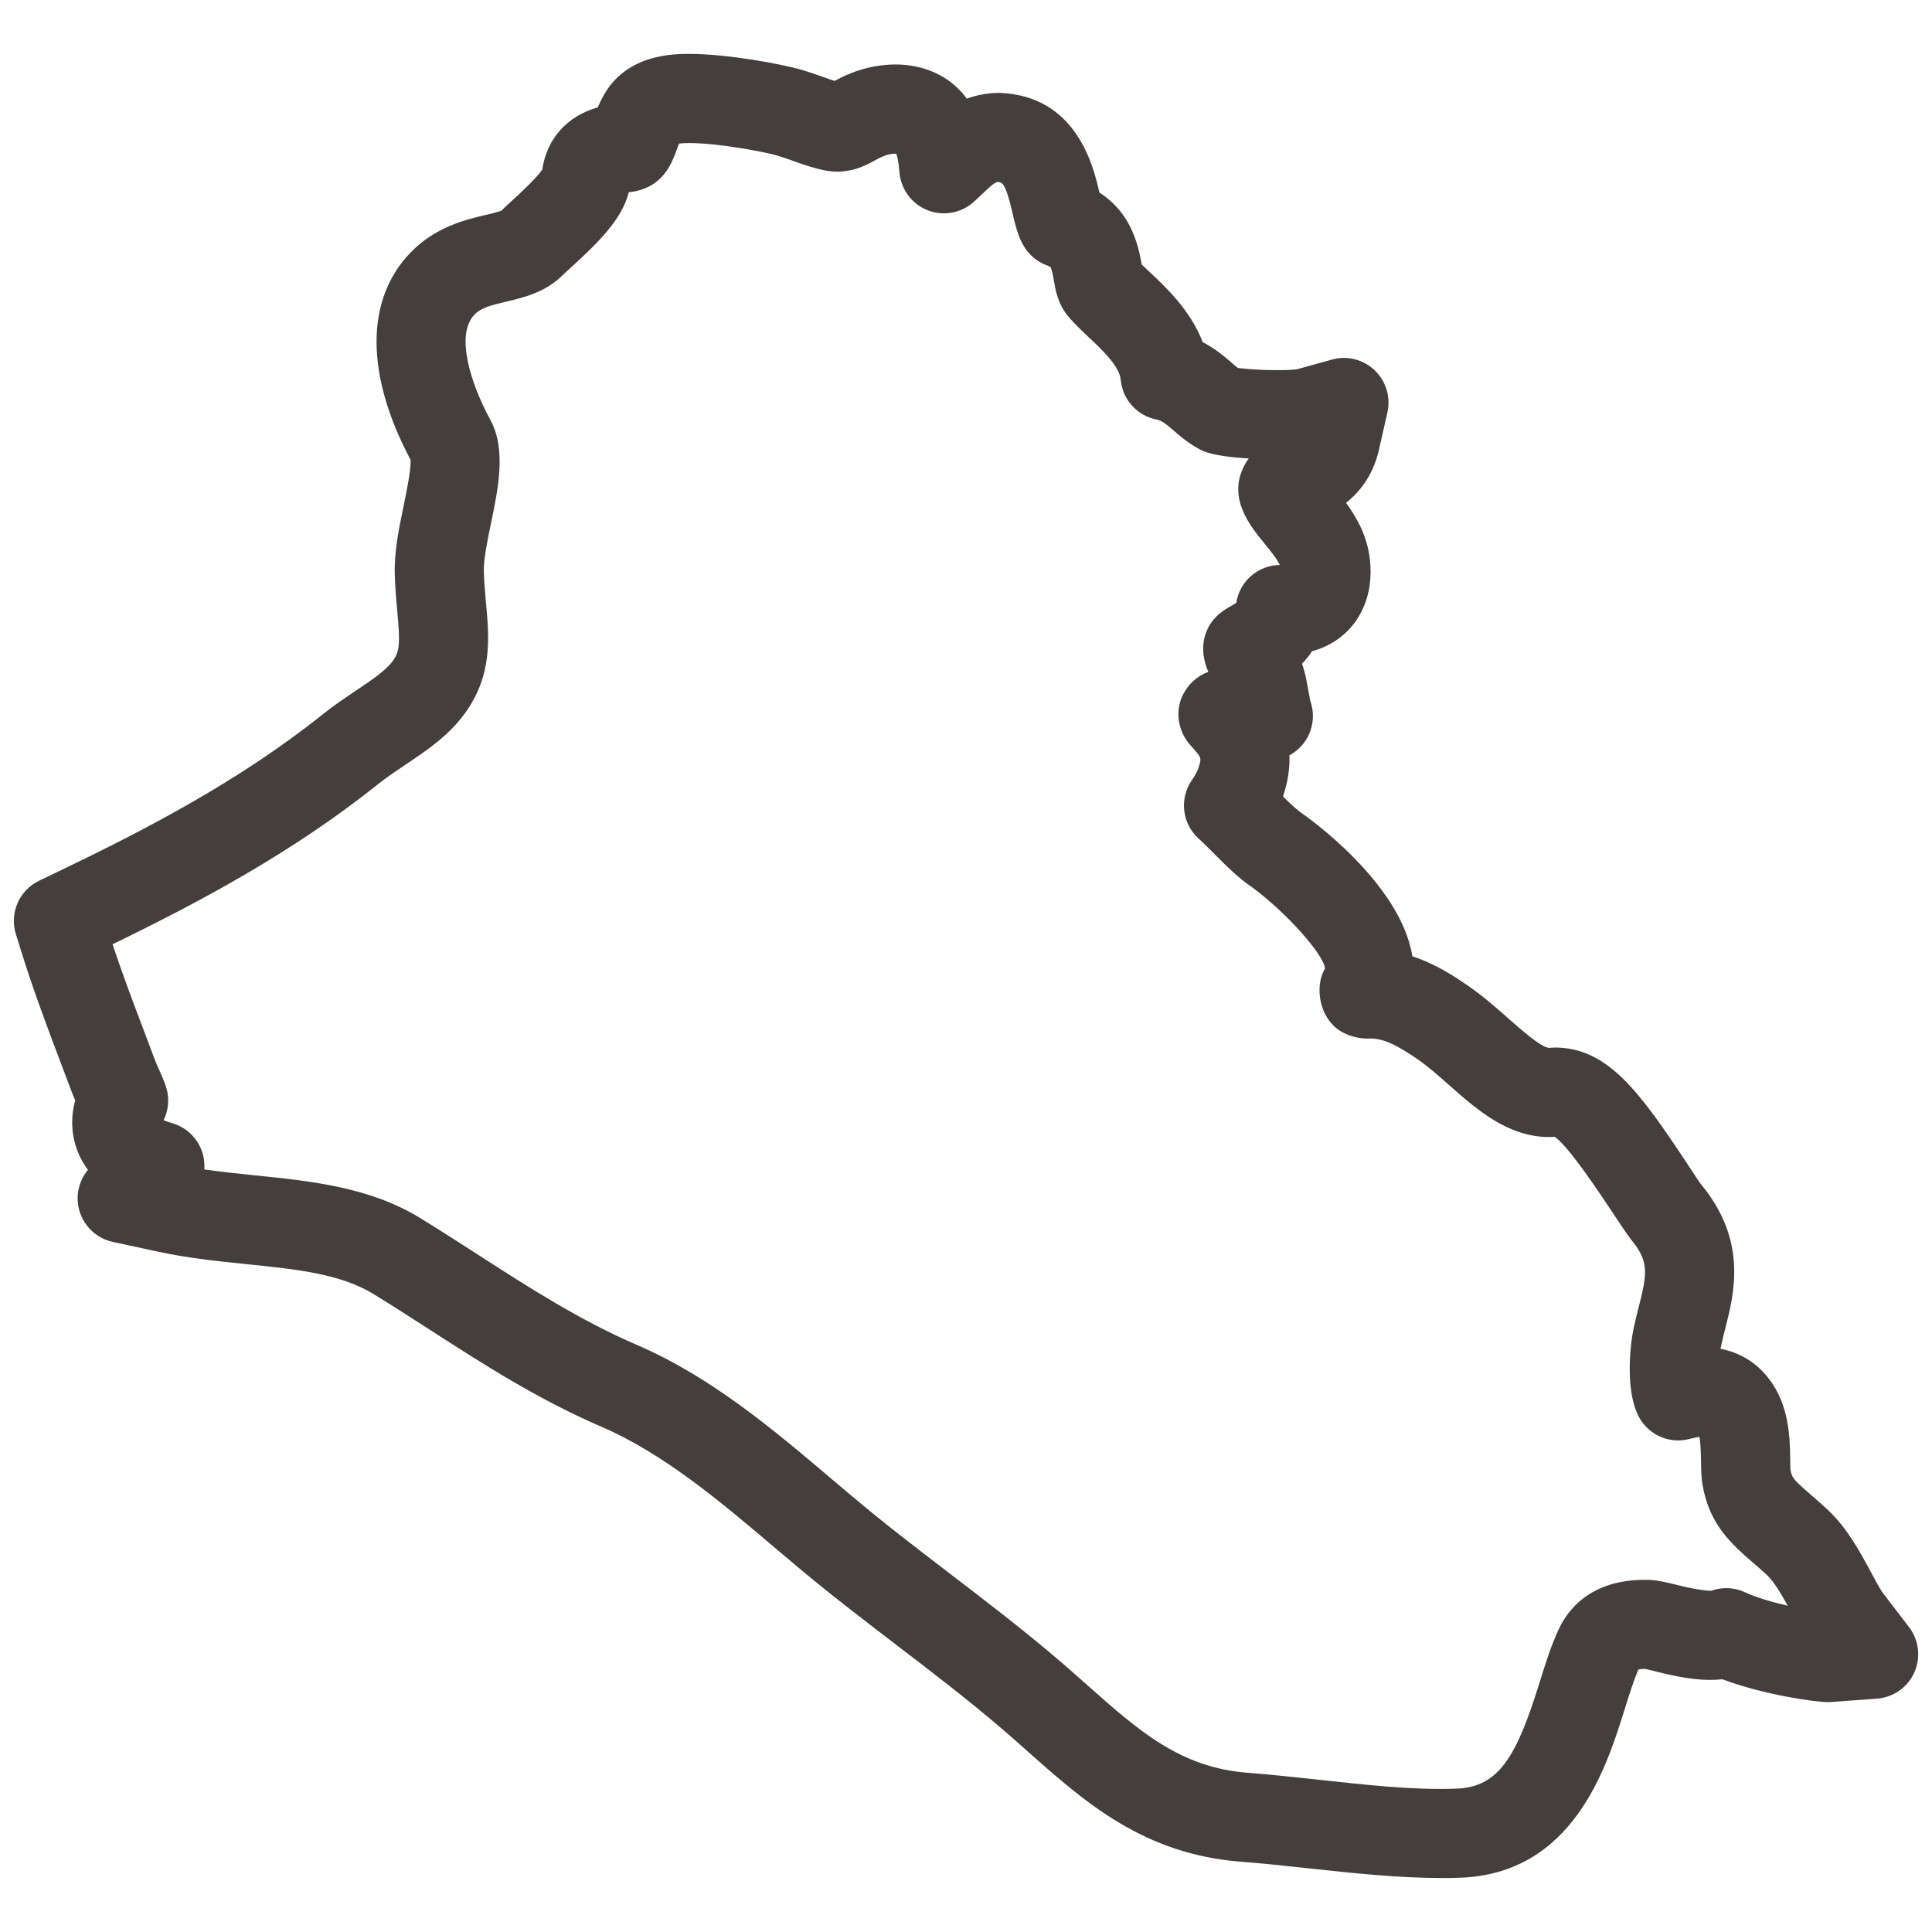 <?xml version="1.0" encoding="UTF-8"?>
<svg width="512pt" height="512pt" version="1.1" viewBox="0 0 512 512" xmlns="http://www.w3.org/2000/svg">
 <path d="m505.91 431.2-6.883-8.988c-0.758-0.992-2.168-3.641-3.324-5.789-2.875-5.324-6.129-11.367-11.207-16.195-1.379-1.285-2.75-2.481-4.562-4.066-4.766-4.121-5.098-4.633-5.441-6.672-0.062-0.582-0.047-1.27-0.062-2.672-0.094-5.812-0.227-14.605-5.844-21.668-3.168-4.082-7.555-6.727-12.625-7.711 0.023-0.156 0.055-0.309 0.086-0.465 0.379-1.805 0.805-3.473 1.23-5.152 2.316-9.137 5.797-22.953-6.293-37.723-0.742-0.914-1.922-2.773-3.828-5.664-12.66-19.109-21.102-30.832-35.156-30.832h-0.031l-1.418 0.094c-1.984 0-7.461-4.82-11.098-8.043-2.922-2.574-6.555-5.789-10.477-8.469-3.223-2.207-8.27-5.656-14.691-7.758-3.113-19.762-28.703-37.504-28.98-37.691-1.613-1.086-3.41-2.789-5.293-4.664 0.109-0.324 0.203-0.645 0.309-0.977 1.125-3.672 1.496-6.973 1.387-9.934 3.711-1.992 6.223-5.906 6.223-10.414 0-1.418-0.246-2.773-0.699-4.023l-1.016-5.465c-0.301-1.598-0.719-3.055-1.164-4.379 0.93-0.953 1.836-2.047 2.656-3.301 4.773-1.277 7.973-3.773 10.004-6.004 2.914-3.223 6.215-8.941 5.371-17.902-0.629-6.41-3.457-11.422-6.379-15.406 3.625-2.883 7.144-7.238 8.695-13.918l2.277-10.059c0.914-4.047-0.363-8.285-3.371-11.16-3.008-2.875-7.309-3.953-11.305-2.836l-9.406 2.598c-0.574 0.062-2.184 0.203-5.16 0.203-4.758 0-8.484-0.332-10.398-0.582-0.457-0.355-0.969-0.805-1.605-1.363-1.781-1.535-4.285-3.703-7.703-5.481-3.223-8.406-9.703-14.484-13.957-18.488-0.781-0.727-1.543-1.418-2.215-2.086-0.426-2.402-1.07-6.012-3.008-9.91-2.262-4.578-5.488-7.414-8.207-9.184-0.023-0.094-0.047-0.188-0.062-0.285-1.449-6.269-5.836-25.355-26.371-26.098-3.246 0-6.137 0.598-8.695 1.52-5.797-7.902-14.422-9.051-18.914-9.051-1.645 0-3.488 0.148-5.531 0.512-4.719 0.852-8.254 2.59-10.609 3.852-0.984-0.316-1.992-0.684-3.047-1.062-2.117-0.75-4.238-1.488-6.348-2.07-4.223-1.188-18.582-4.031-29.09-4.031-4.031 0-16.305 0-22.473 10.602-0.727 1.254-1.316 2.457-1.797 3.566-8.098 2.309-13.5 8.285-14.699 16.488-1.531 2.32-6.449 6.809-8.148 8.363-1.141 1.039-2.207 2.016-2.582 2.473-0.621 0.324-2.68 0.812-4.184 1.164-5.348 1.262-13.438 3.168-20.07 10.066-11.941 12.414-11.895 32.359 0.078 54.832 0.164 2.598-1.172 9.051-1.844 12.273-1.223 5.883-2.488 11.965-2.34 17.914 0.07 3.332 0.355 6.555 0.645 9.703 0.781 8.523 0.766 10.785-1.188 13.461-1.844 2.535-5.688 5.113-9.75 7.836-3.008 2.016-6.004 4.039-8.773 6.262-22.156 17.715-46.922 30.562-70.371 41.805l-4.797 2.301c-5.293 2.535-7.918 8.57-6.168 14.18l1.582 5.074c3.144 10.082 6.852 19.875 10.508 29.555l2.559 6.766c0.332 0.898 0.684 1.758 1.07 2.633-1.758 6.309-0.613 13.051 3.293 18.305 0.023 0.039 0.055 0.078 0.078 0.117-2.387 2.875-3.301 6.75-2.363 10.445 1.102 4.356 4.578 7.711 8.965 8.656l12.129 2.613c7.828 1.695 15.934 2.519 23.176 3.262 13.438 1.379 25.039 2.559 33.879 7.996 5.082 3.121 10.004 6.301 14.996 9.516 13.965 9.004 28.402 18.297 45.215 25.555 16.668 7.168 31.809 20.023 46.512 32.5l4.68 3.945c8.758 7.406 17.855 14.367 27.191 21.52 8.445 6.441 18.953 14.477 28.262 22.48 1.703 1.465 3.363 2.938 5.008 4.394l1.426 1.262c15.102 13.414 30.711 27.277 56.66 29.223 5.531 0.418 11.281 1.039 17.824 1.75 11.664 1.262 23.734 2.559 35.516 2.559 1.441 0 2.852-0.016 4.176-0.07 30.27-0.844 39.141-29.145 43.906-44.371 1.277-4.082 2.481-7.957 3.75-10.848 0.324-0.062 0.805-0.117 1.465-0.117h0.355c0.844 0.164 2.055 0.488 3.348 0.805 7.09 1.812 12.594 2.449 17.055 1.922 11.043 4.16 24.781 6.066 27.938 6.066 0.285 0 0.574-0.008 0.859-0.031l12.168-0.891c4.332-0.316 8.137-2.984 9.918-6.949 1.766-3.941 1.238-8.559-1.402-12.016zm-43.465-9.234c-2.828-1.316-6.066-1.457-8.965-0.395 0-0.008-0.031-0.008-0.078-0.008-0.598-0.016-3.047-0.047-8.727-1.48-3.512-0.867-5.371-1.285-7.586-1.395l-1.27-0.016c-14.414 0-20.379 8.082-22.652 12.91-2.094 4.434-3.641 9.398-5.269 14.637-5.938 18.961-10.531 27.477-22.109 27.797-11.586 0.41-24.07-1.039-37.148-2.457-6.059-0.652-12.043-1.293-17.84-1.742-18-1.348-28.926-11.035-42.844-23.41l-1.348-1.188c-1.727-1.527-3.465-3.078-5.262-4.617-9.84-8.461-20.645-16.723-29.863-23.766-8.57-6.562-17.43-13.344-25.766-20.395l-4.695-3.961c-15.973-13.555-32.484-27.57-52.391-36.133-15.004-6.477-28.617-15.242-41.859-23.781-5.035-3.246-10.098-6.5-15.328-9.719-13.445-8.262-28.902-9.84-43.938-11.375-4.426-0.457-8.957-0.914-13.367-1.566 0.086-1.117 0.008-2.254-0.227-3.379-0.906-4.207-4.023-7.594-8.152-8.828-1.188-0.355-1.938-0.637-2.402-0.828 1.262-2.559 1.551-5.508 0.805-8.301-0.301-1.109-1.086-3.062-1.93-4.93-0.418-0.922-0.867-1.898-1.27-2.984l-2.656-7.043c-2.891-7.641-5.867-15.5-8.484-23.371 23.387-11.352 47.883-24.457 70.461-42.504 2.262-1.805 4.711-3.441 7.16-5.082 5.609-3.758 11.406-7.641 15.73-13.578 7.371-10.152 6.477-19.992 5.602-29.5-0.234-2.621-0.488-5.316-0.551-8.129-0.078-3.254 0.859-7.758 1.852-12.562 1.938-9.27 4.121-19.785-0.086-27.531-5.199-9.547-9.43-22.605-4.246-27.988 1.719-1.789 4.332-2.473 8.461-3.449 4.481-1.055 10.066-2.371 14.582-6.695 0.797-0.766 1.711-1.598 2.695-2.496 7.223-6.594 13.391-12.707 15.148-19.777 0.883-0.094 1.938-0.262 2.992-0.582 6.469-1.914 8.469-7.309 9.672-10.555 0.203-0.551 0.41-1.148 0.668-1.766 0.551-0.07 1.402-0.141 2.688-0.141 7.918 0 20.086 2.418 22.742 3.16 1.621 0.449 3.207 1.016 4.781 1.574 2.441 0.875 5.207 1.859 8.043 2.441 6.059 1.332 10.578-0.891 13.438-2.465 1.527-0.836 2.742-1.488 4.285-1.773 0.418-0.078 0.789-0.133 1.574-0.094 0.332 0.797 0.598 2.262 0.797 4.371 0.008 0.07 0.086 0.836 0.094 0.906 0.488 4.348 3.332 8.074 7.394 9.68 4.055 1.605 8.695 0.844 12.02-2 0.734-0.629 1.52-1.379 2.41-2.238 2.309-2.231 3.519-3.231 4.215-3.238 1.023 0.039 1.992 0.07 3.766 7.75 1.141 5.019 2 7.836 3.805 10.281 1.441 1.953 3.441 3.402 5.719 4.176 0.324 0.141 0.59 0.285 0.605 0.234 0.457 0.898 0.684 2.199 0.922 3.559 0.449 2.606 1.055 6.184 3.609 9.336 1.637 2.039 3.711 3.977 5.703 5.852 3.426 3.215 8.105 7.609 8.43 11.234 0.48 5.262 4.387 9.562 9.578 10.547 1.324 0.254 2.465 1.188 4.332 2.805 1.59 1.387 3.773 3.293 6.781 4.953 0.402 0.227 0.82 0.426 1.254 0.605 2.789 1.141 7.719 1.688 11.98 1.938-0.379 0.496-0.727 1.031-1.039 1.621-4.75 8.75 1.301 16.148 5.309 21.047 1.465 1.789 3.199 3.914 3.953 5.555-5.758 0.07-10.664 4.324-11.523 10.043-0.34 0.227-0.797 0.488-1.078 0.652-1.504 0.844-2.969 1.711-4.293 3.055-1.82 1.859-2.984 4.269-3.309 6.852-0.355 2.922 0.332 5.457 1.262 7.734-2.938 1.039-5.418 3.301-6.852 6.324-2.086 4.426-1.016 9.781 2.293 13.312 2.789 3.102 2.781 3.129 2.055 5.516-0.418 1.363-1.133 2.449-1.883 3.594-3.293 4.797-2.606 11.391 1.789 15.398 1.457 1.324 2.844 2.727 4.246 4.137 3.113 3.121 6.316 6.356 9.895 8.742 9.562 7.059 19.25 18.219 19.371 21.613-2.086 3.543-1.789 8.641 0.164 12.266 0.551 1.039 1.254 1.992 2.078 2.812 2.41 2.426 6.387 3.641 9.781 3.441 3.75 0 7.414 2.008 12.492 5.473 2.703 1.844 5.594 4.41 8.555 7.027 7.238 6.379 15.438 13.609 26.355 13.609 0.551 0 1.102-0.016 1.48-0.039 3.672 2.465 12.152 15.273 15.809 20.797 2.055 3.113 3.742 5.609 4.797 6.914 4.434 5.41 3.773 8.926 1.734 17-0.496 1.93-1.016 3.984-1.473 6.176-0.867 4.168-2.301 16.512 1.48 23.418 2.496 4.578 7.719 6.973 12.816 5.875 0.496-0.102 1.141-0.254 1.66-0.387 0.457-0.102 0.992-0.219 1.496-0.316 0.363 1.703 0.41 4.766 0.441 7.004 0.023 2.133 0.117 4.106 0.379 5.602 1.812 10.734 7.656 15.785 13.715 21.039 1.125 0.977 2.277 1.969 3.371 2.992 1.875 1.789 3.695 4.844 5.5 8.137-3.938-0.906-8.168-2.109-11.312-3.57z" fill="#443f3c"/>
</svg>
